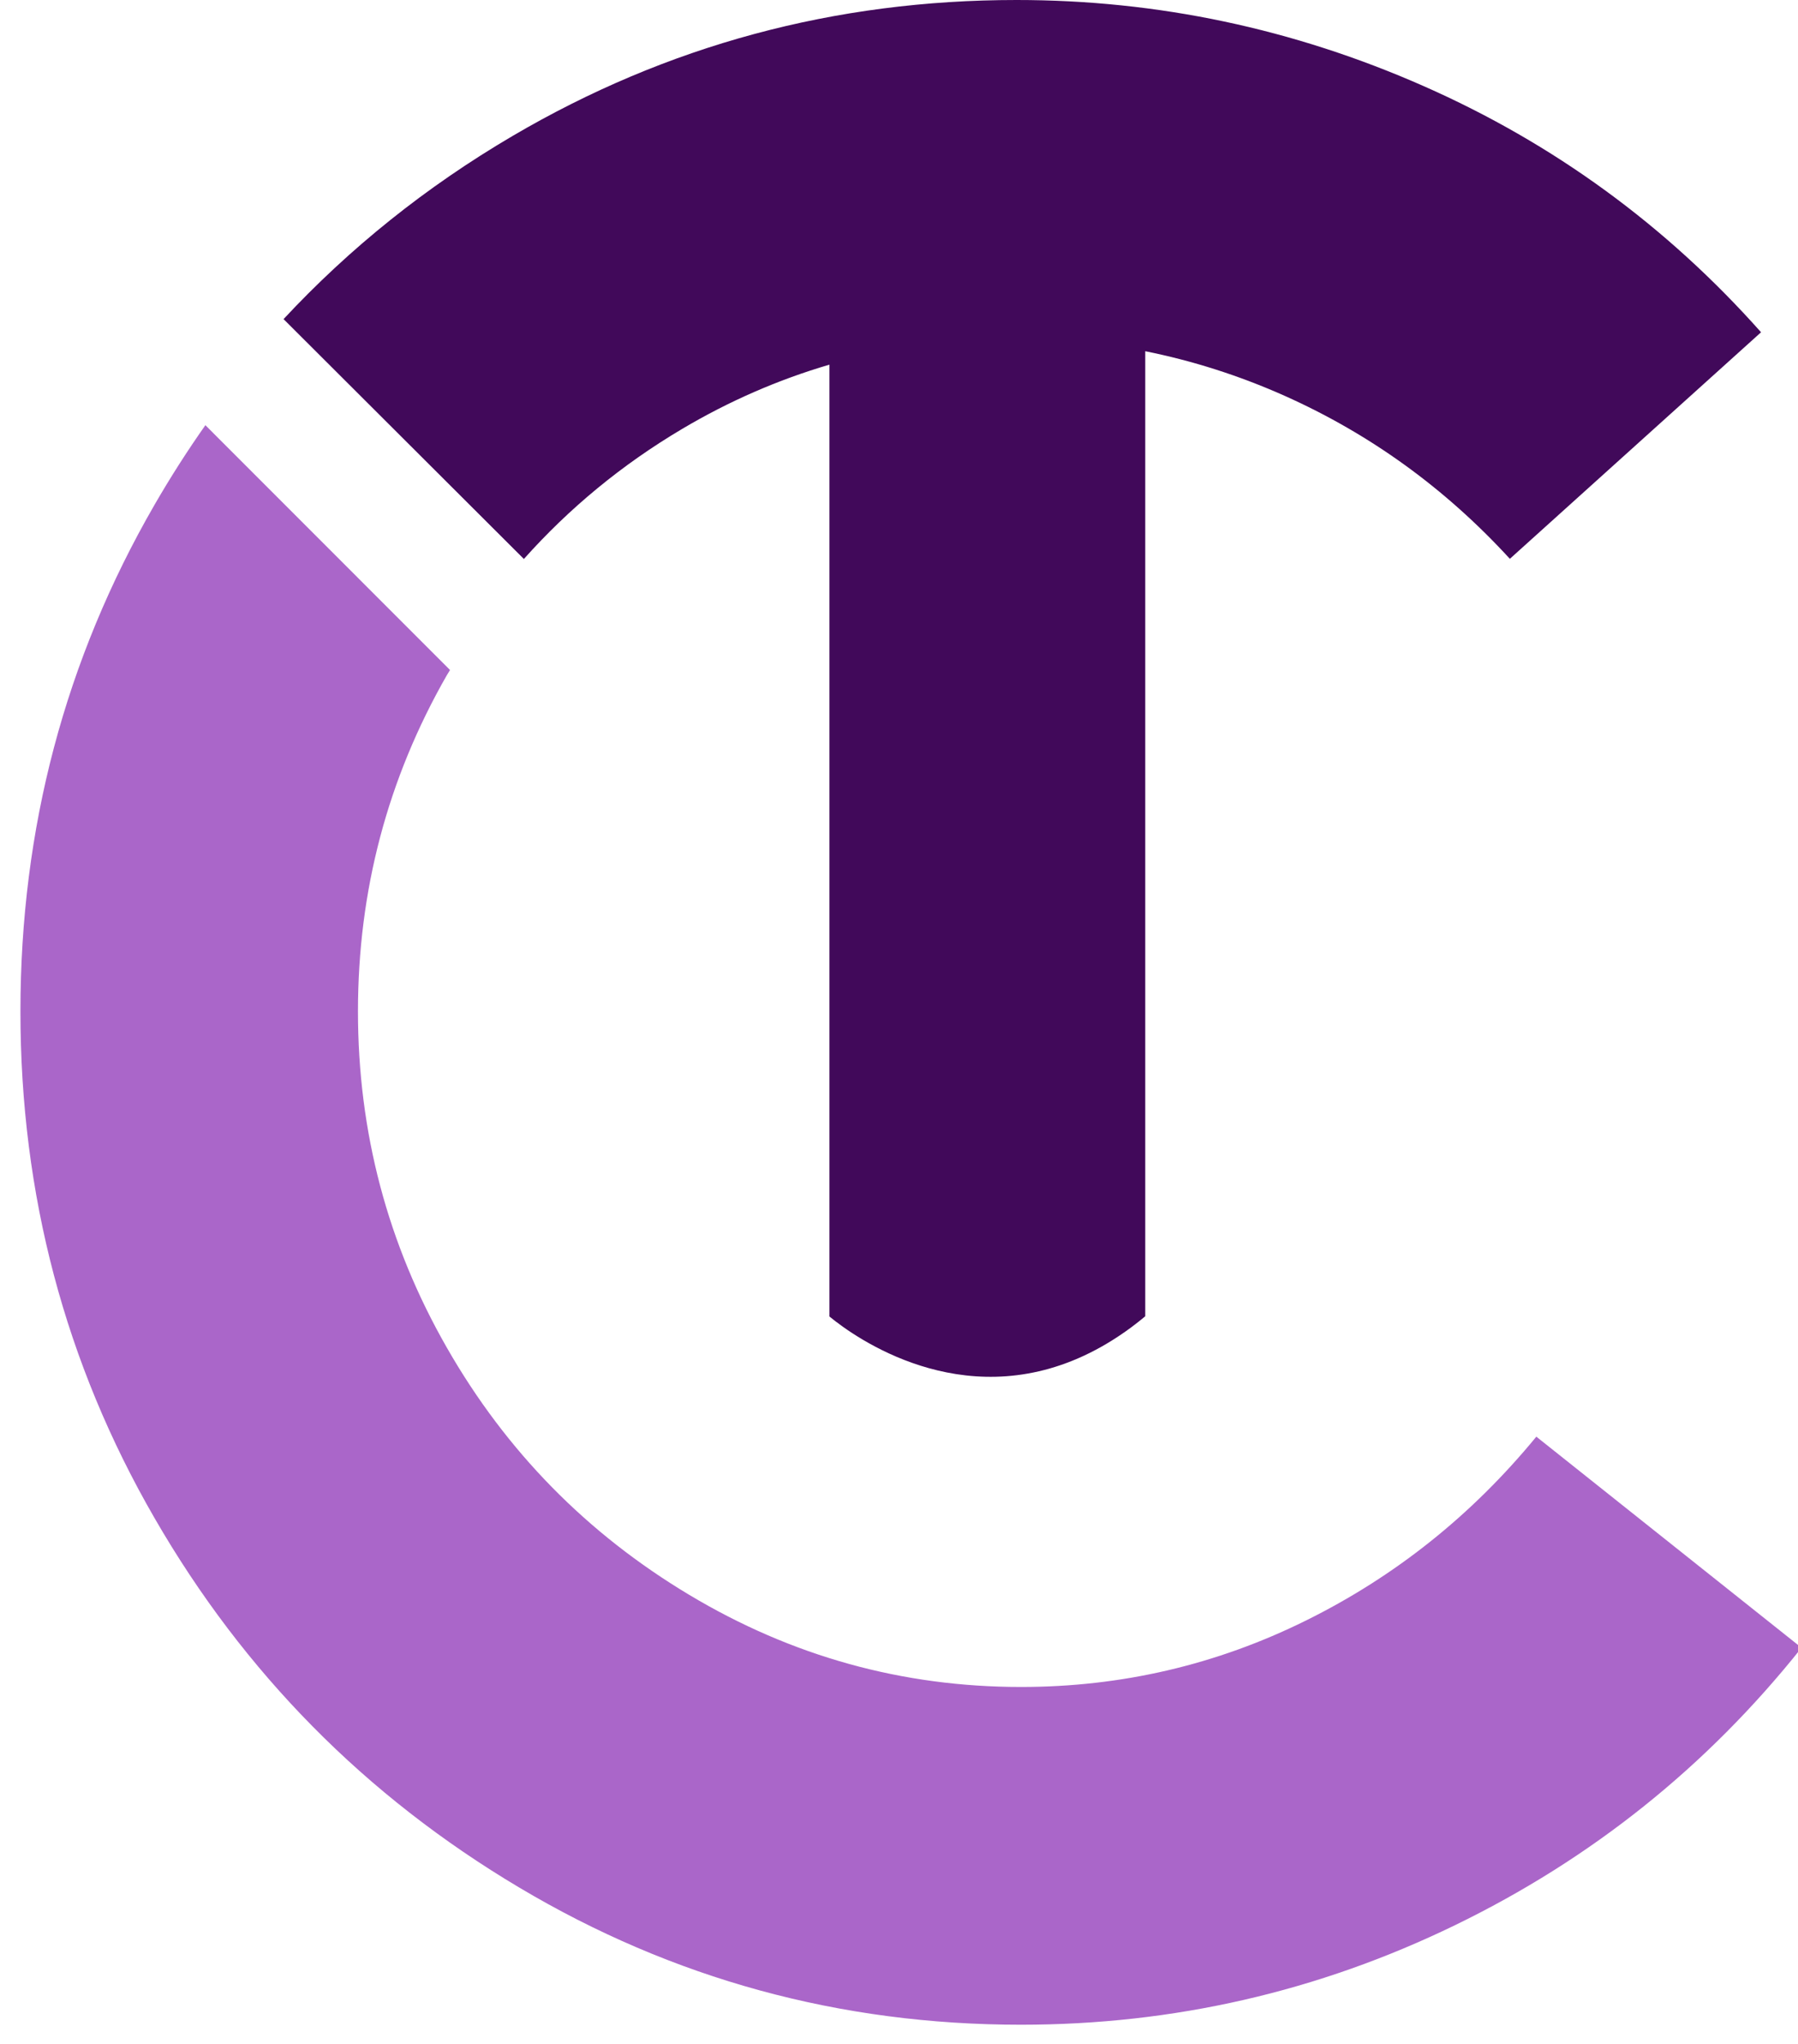 <?xml version="1.0" encoding="UTF-8"?>
<svg width="176px" height="200px" viewBox="0 0 176 200" version="1.1" xmlns="http://www.w3.org/2000/svg" xmlns:xlink="http://www.w3.org/1999/xlink">
    <title>CTLogoOnly</title>
    <g id="CTLogoOnly" stroke="none" stroke-width="1" fill="none" fill-rule="evenodd">
        <g id="CTLogo" transform="translate(2, 0)">
            <path d="M148.386,140.578 C142.089,148.25 134.567,154.254 125.818,158.578 C117.065,162.908 107.772,165.071 97.94,165.071 C86.334,165.071 75.52,162.074 65.49,156.071 C55.461,150.071 47.541,142.007 41.742,131.872 C35.939,121.741 33.04,110.773 33.04,98.968 C33.04,87.165 35.939,76.2 41.742,66.065 C41.842,65.893 41.953,65.732 42.052,65.56 L18.105,41.605 C16.347,44.103 14.685,46.696 13.128,49.392 C4.374,64.544 0,81.07 0,98.968 C0,116.873 4.374,133.399 13.128,148.546 C21.876,163.696 33.778,175.745 48.822,184.694 C63.868,193.649 80.24,198.121 97.94,198.121 C112.884,198.121 127.044,194.875 140.42,188.384 C153.793,181.891 165.1,172.845 174.346,161.234 L148.386,140.578 L170.384,165.071" id="Fill-1" fill="#AA66C9"></path>
            <path d="M97.506,0 C79.731,0 63.289,4.433 48.18,13.301 C39.704,18.276 32.242,24.264 25.756,31.225 L49.281,54.696 C53.724,49.72 58.875,45.465 64.771,41.971 C69.375,39.241 74.184,37.15 79.19,35.681 L79.19,128.821 C79.491,129.069 79.963,129.439 80.574,129.871 C84.857,132.896 96.311,139.08 108.746,129.871 C109.198,129.536 109.65,129.176 110.104,128.799 L110.104,34.366 C114.739,35.299 119.281,36.741 123.725,38.72 C132.116,42.465 139.472,47.786 145.795,54.681 L170.384,32.512 C161.098,22.071 150.091,14.04 137.352,8.424 C124.613,2.808 111.328,0 97.506,0 Z" id="Fill-9" fill="#41095A"></path>
        </g>
    </g>
</svg>